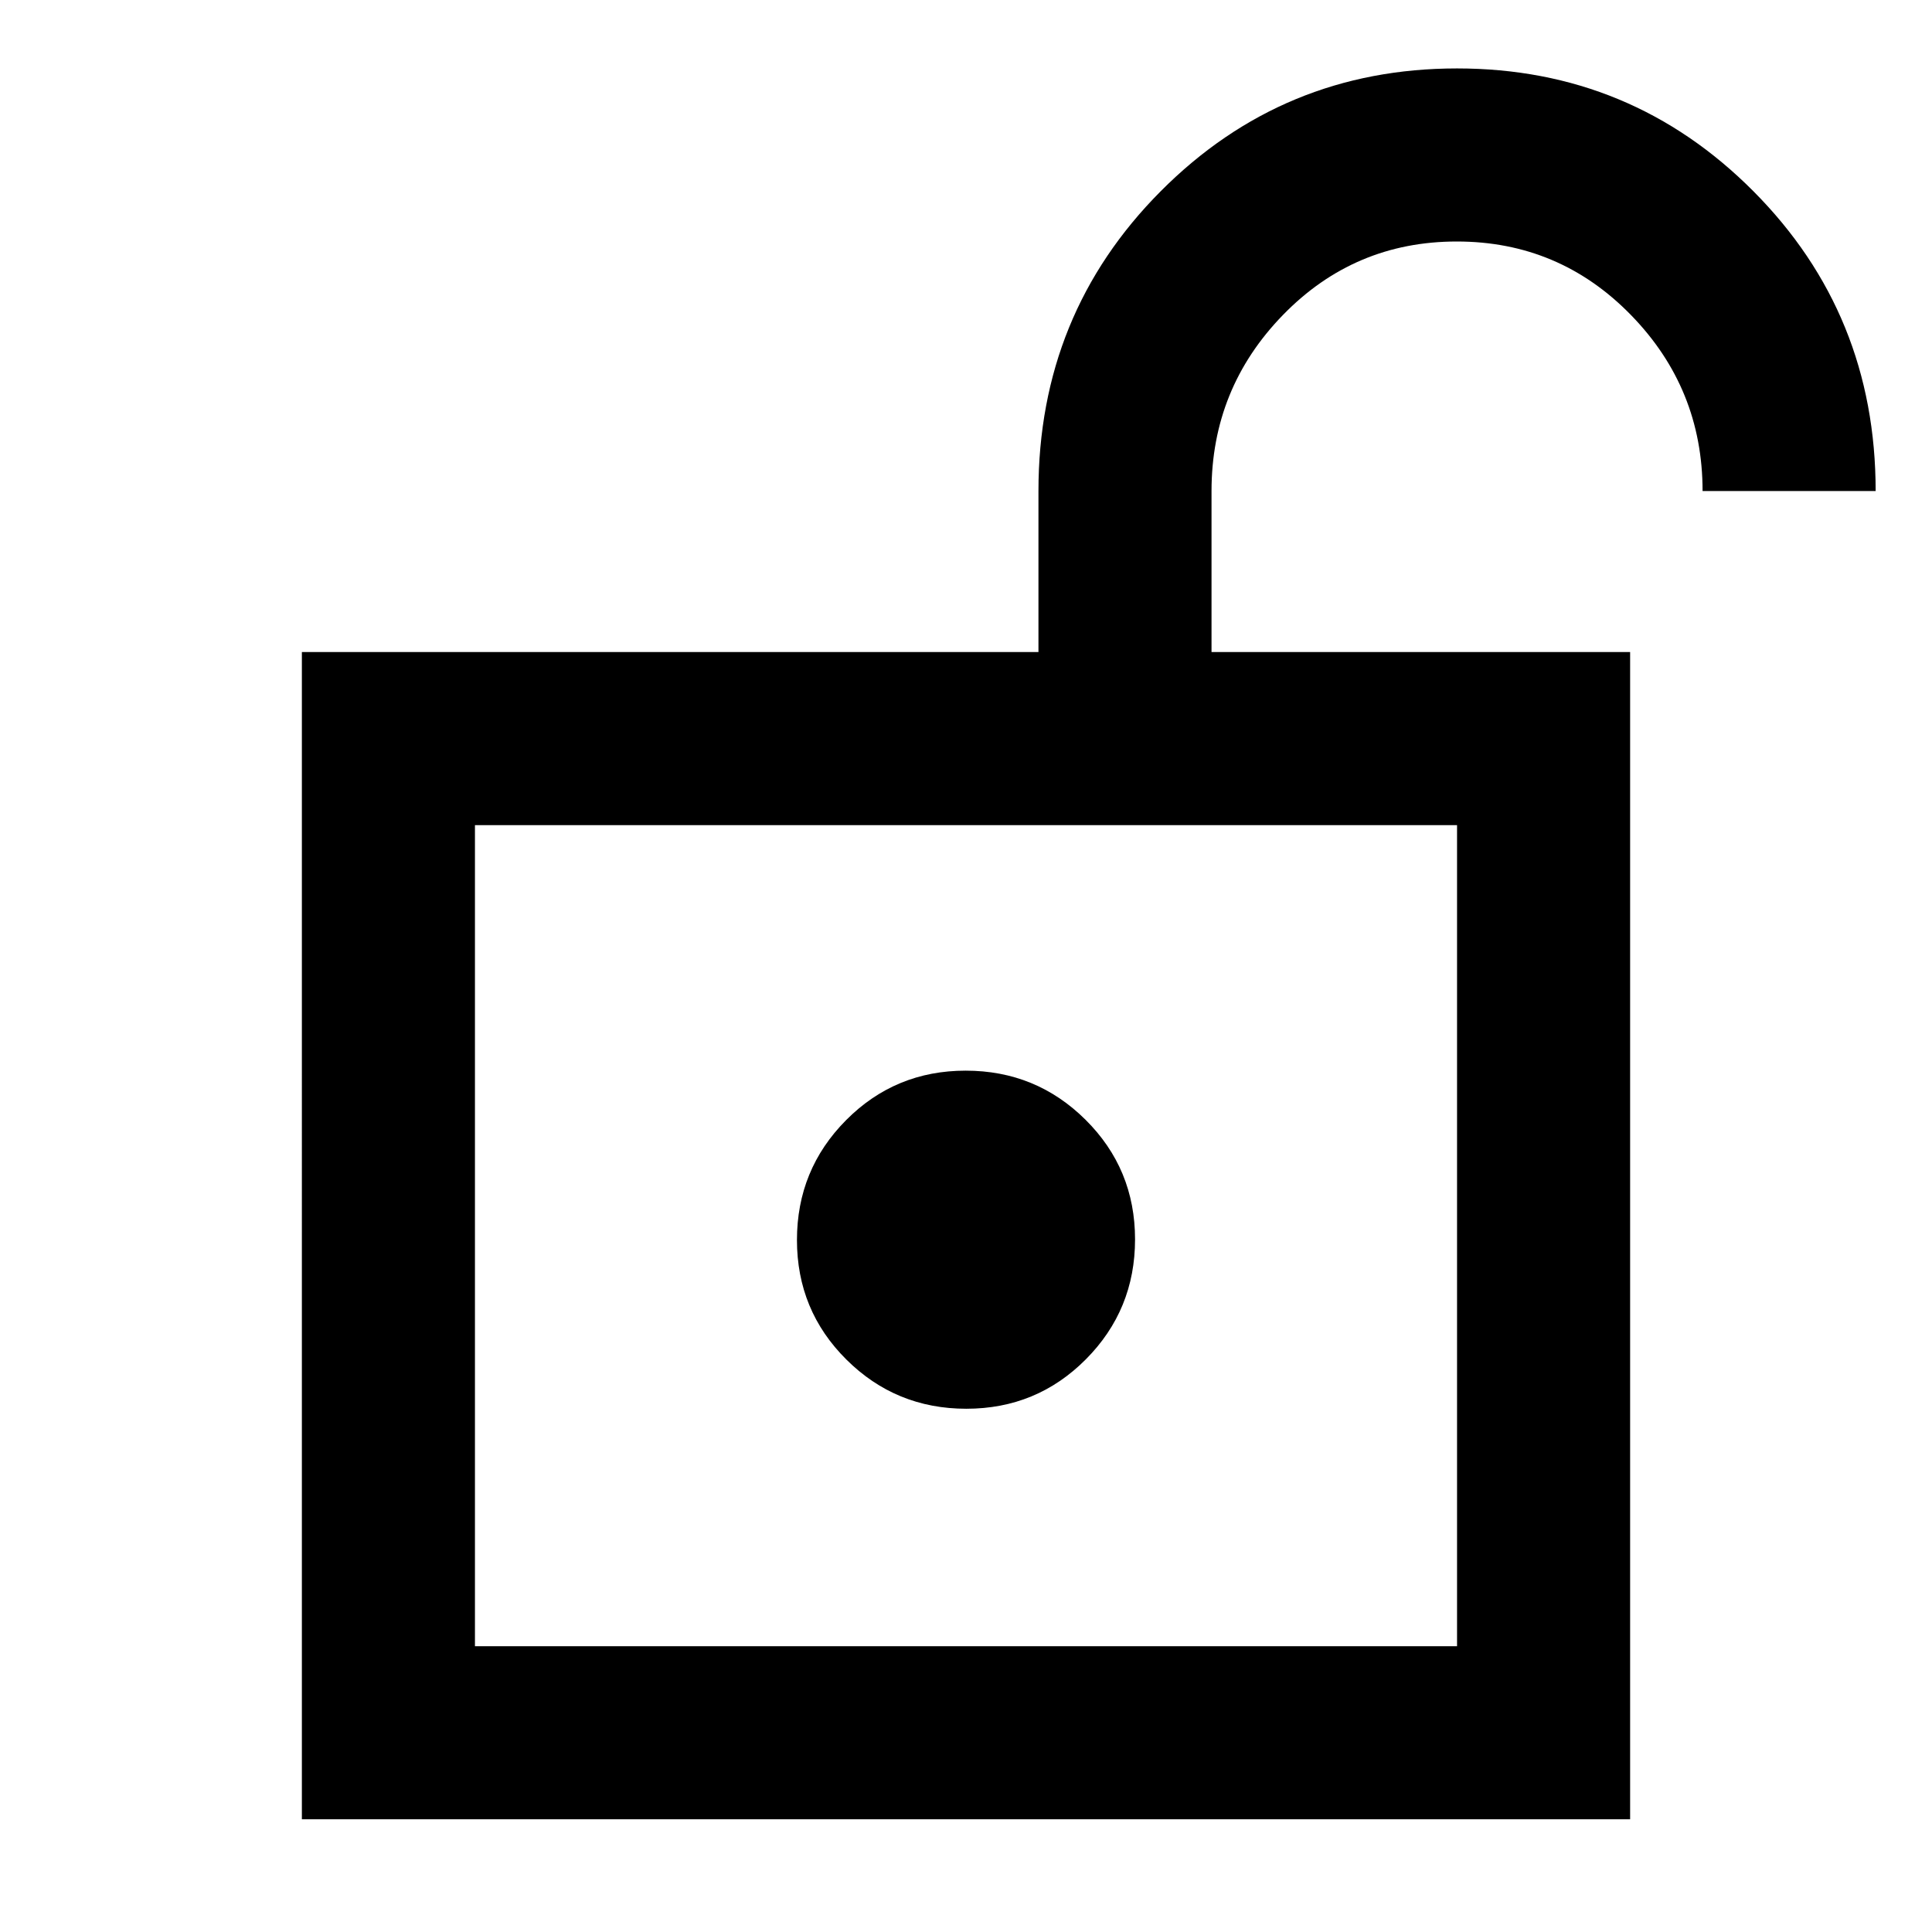 <svg xmlns="http://www.w3.org/2000/svg" height="24" viewBox="0 -960 960 960" width="24"><path d="M236-142h488v-408H236v408Zm244.159-118.001q34.995 0 59.417-24.582 24.423-24.582 24.423-59.576 0-34.995-24.582-59.417-24.582-24.423-59.576-24.423-34.995 0-59.417 24.582-24.423 24.582-24.423 59.576 0 34.995 24.582 59.417 24.582 24.423 59.576 24.423ZM236-142v-408 408Zm-85.999 85.999V-636h366v-80q0-87.922 60.728-148.96Q637.458-925.997 724-925.997q86.542 0 147.271 61.038 60.728 61.038 60.728 148.96H846q0-51-35.618-87.5-35.617-36.5-86.5-36.5-50.882 0-86.382 36.5-35.5 36.5-35.5 87.5v80h207.999v579.998H150.001Z"/></svg>